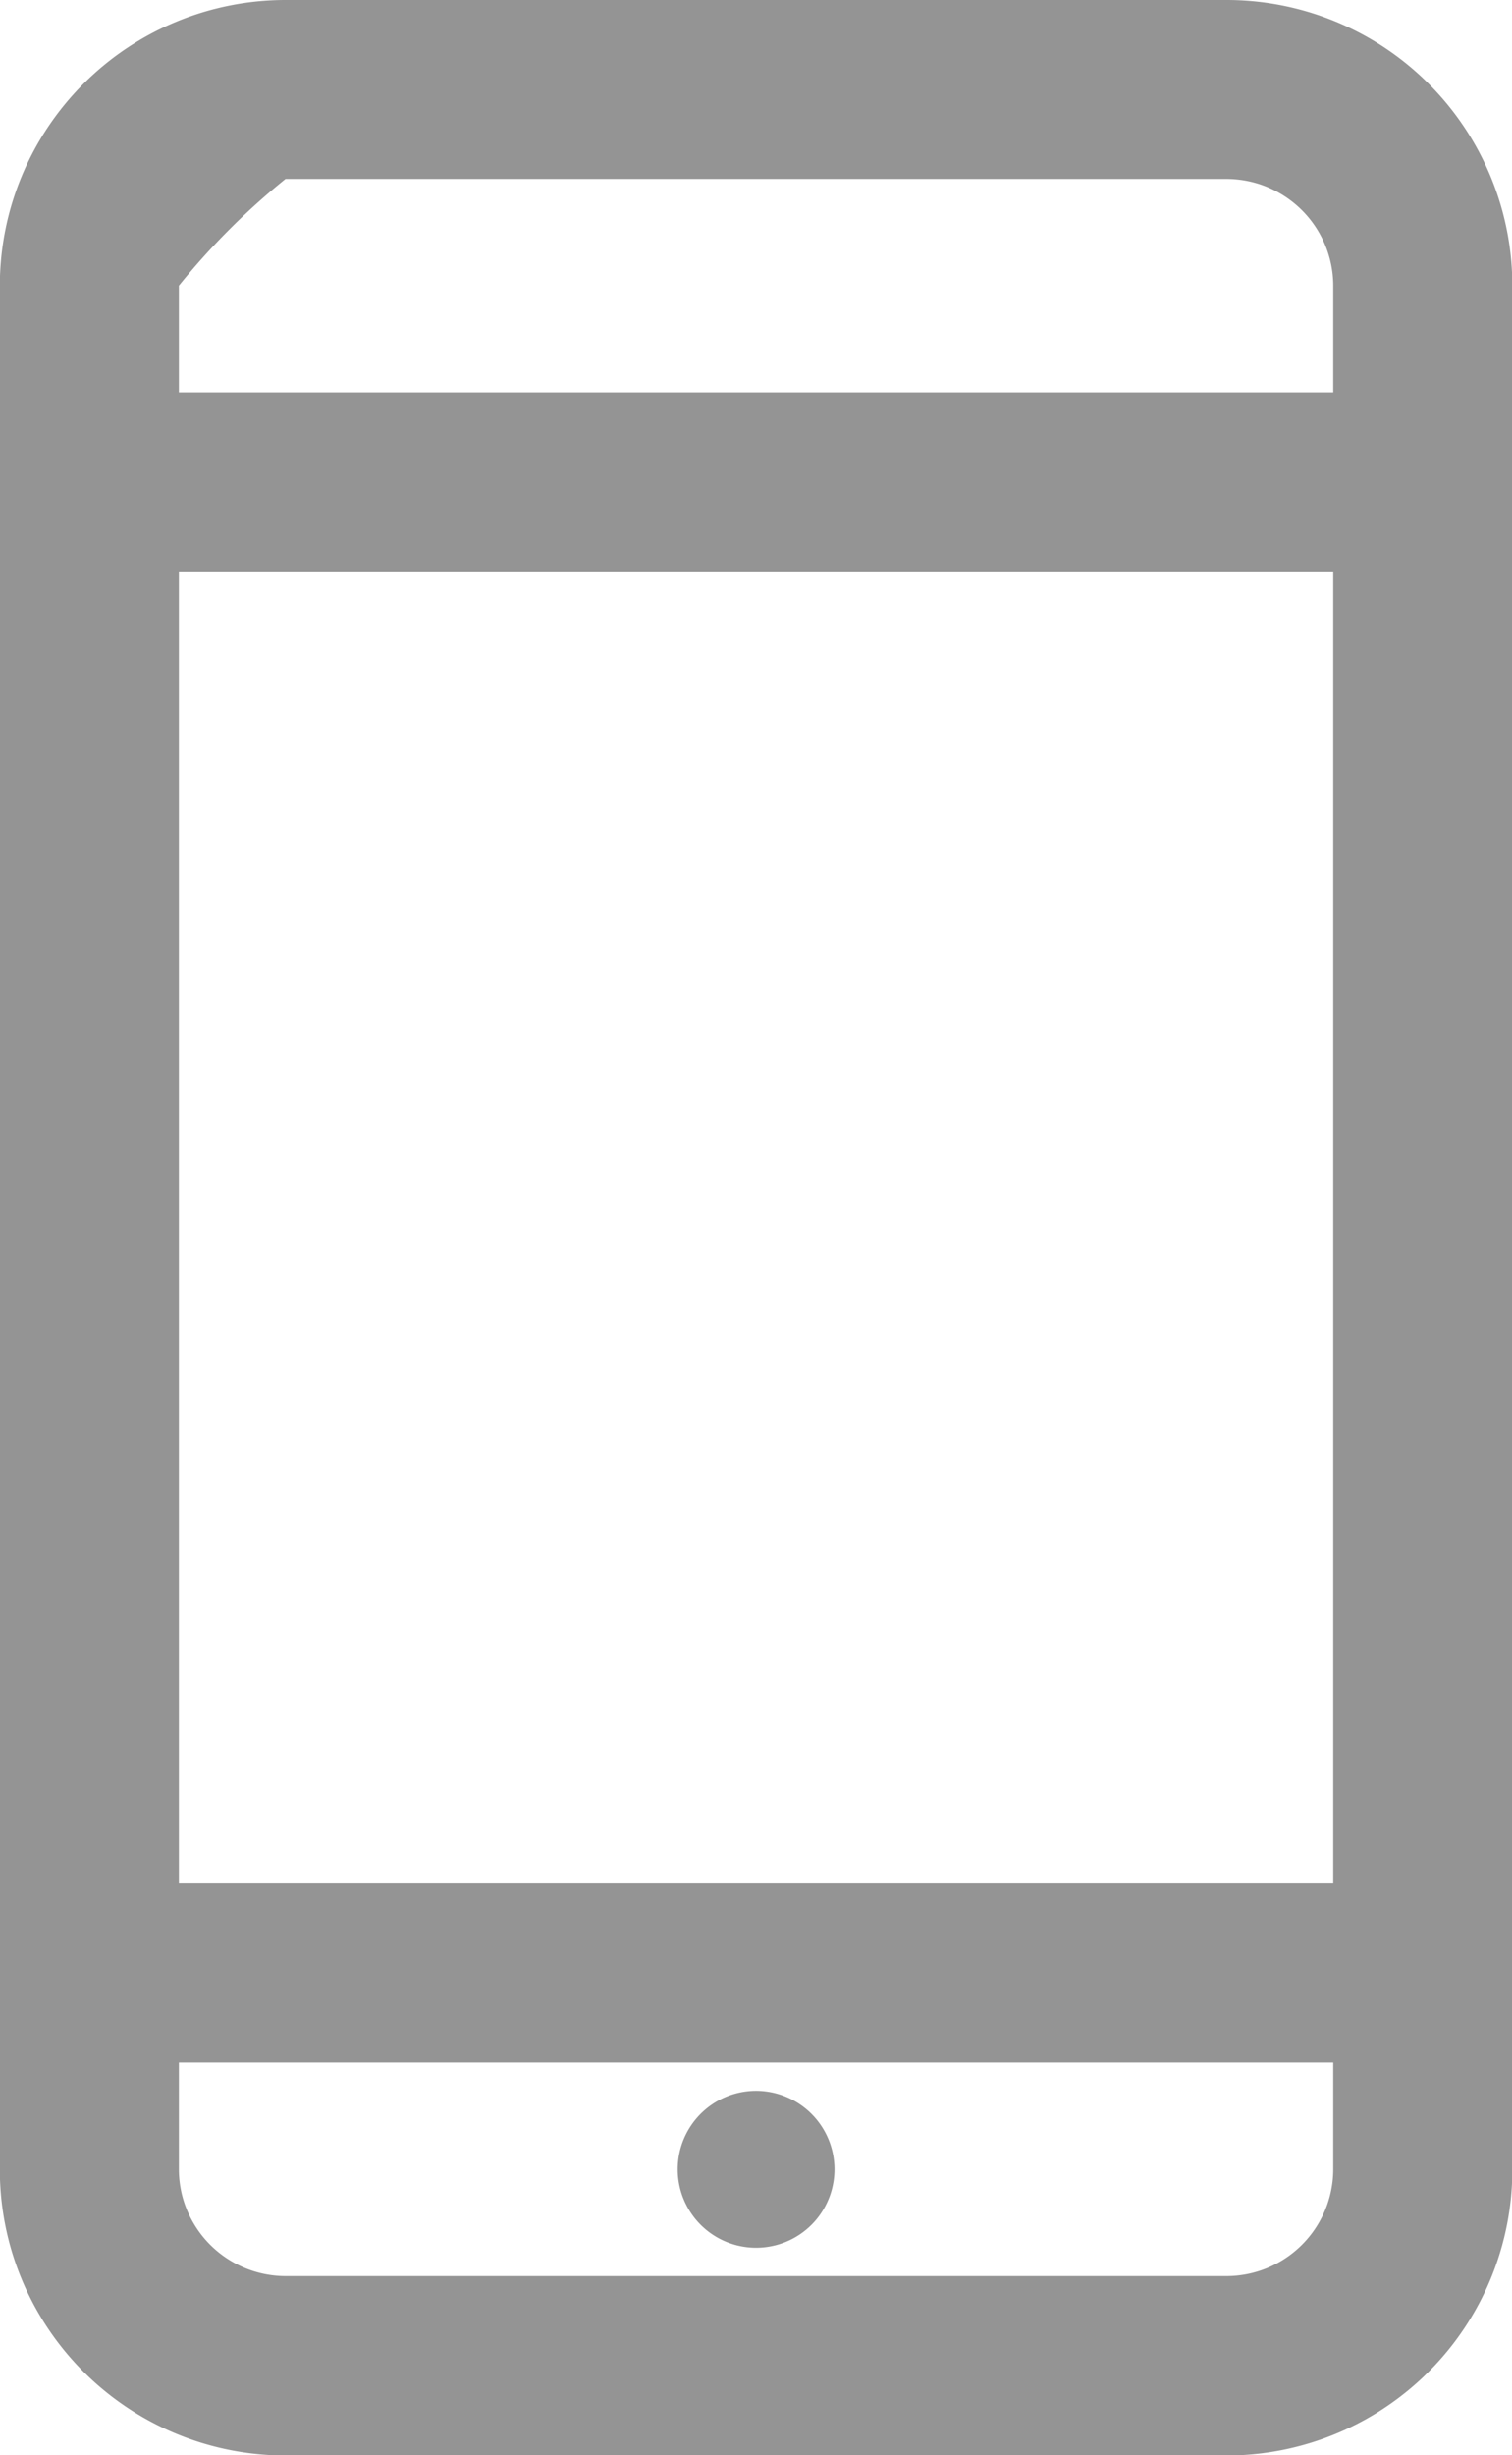 <!-- svg minify -->
<svg xmlns="http://www.w3.org/2000/svg" width="27.521" height="44.651" viewBox="0 0 27.521 44.651"><path d="M22.327 0H5.197a5.2 5.2 0 0 0-5.2 5.2v34.259a5.2 5.2 0 0 0 5.2 5.2h17.13a5.2 5.2 0 0 0 5.2-5.2V5.2a5.2 5.2 0 0 0-5.2-5.2zM3.256 10.392h21.011v23.865H3.256zm1.941-7.137h17.13a1.943 1.943 0 0 1 1.94 1.941v1.941H3.256V5.196a12.94 12.94 0 0 1 1.94-1.941zm17.13 38.141H5.197a1.944 1.944 0 0 1-1.941-1.941v-1.942h21.011v1.942a1.943 1.943 0 0 1-1.94 1.941z" fill="#949494"/><path d="M13.762 38.027a1.427 1.427 0 1 0 1.427 1.427 1.429 1.429 0 0 0-1.427-1.427z" fill="#949494"/></svg>
